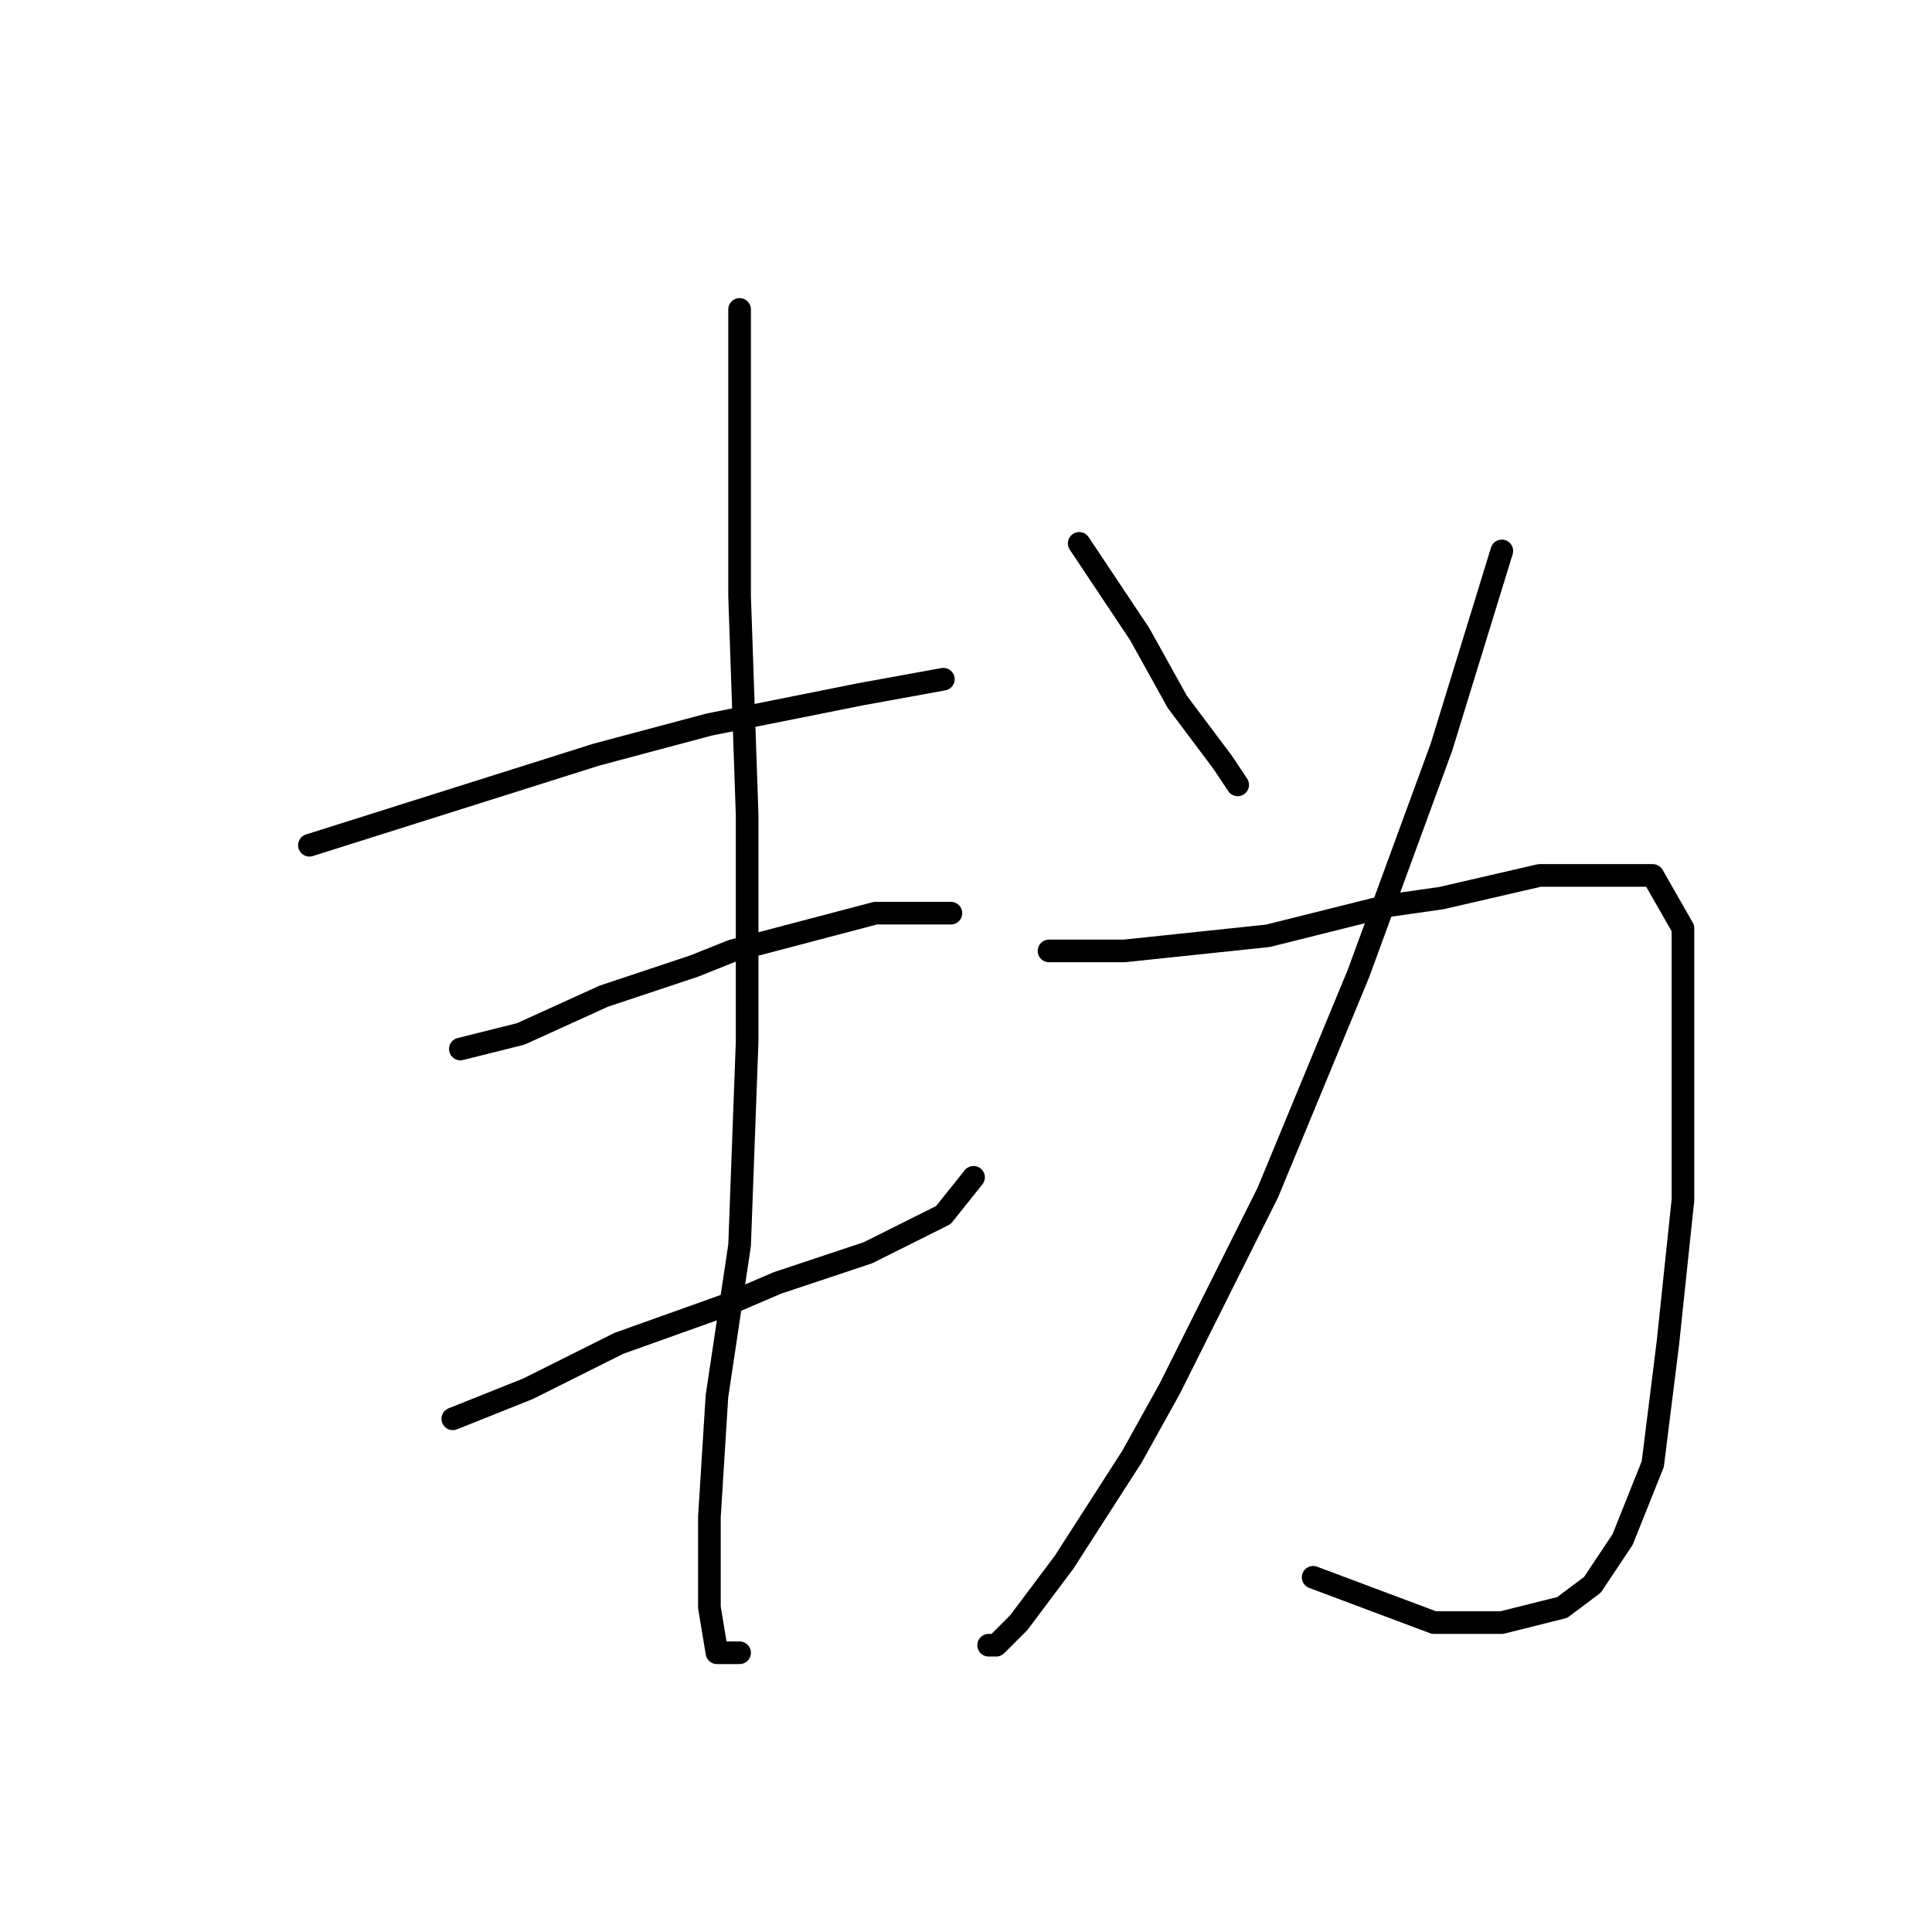 <?xml version="1.0" standalone="no"?>
    <svg width="256" height="256" xmlns="http://www.w3.org/2000/svg" version="1.1">
    <polyline stroke="black" stroke-width="3" stroke-linecap="round" fill="transparent" stroke-linejoin="round" points="41 112 60 106 79 100 94 96 109 93 114 92 125 90 125 90 " />
        <polyline stroke="black" stroke-width="3" stroke-linecap="round" fill="transparent" stroke-linejoin="round" points="61 139 65 138 69 137 80 132 92 128 97 126 116 121 124 121 126 121 126 121 " />
        <polyline stroke="black" stroke-width="3" stroke-linecap="round" fill="transparent" stroke-linejoin="round" points="60 188 65 186 70 184 82 178 96 173 103 170 115 166 125 161 129 156 129 156 " />
        <polyline stroke="black" stroke-width="3" stroke-linecap="round" fill="transparent" stroke-linejoin="round" points="98 41 98 60 98 79 99 108 99 123 99 138 98 165 95 185 94 201 94 213 95 219 98 219 98 219 " />
        <polyline stroke="black" stroke-width="3" stroke-linecap="round" fill="transparent" stroke-linejoin="round" points="143 72 147 78 151 84 156 93 162 101 164 104 164 104 " />
        <polyline stroke="black" stroke-width="3" stroke-linecap="round" fill="transparent" stroke-linejoin="round" points="199 73 195 86 191 99 180 129 168 158 155 184 150 193 141 207 135 215 132 218 131 218 131 218 " />
        <polyline stroke="black" stroke-width="3" stroke-linecap="round" fill="transparent" stroke-linejoin="round" points="139 126 144 126 149 126 168 124 184 120 191 119 204 116 213 116 219 116 223 123 223 139 223 159 221 178 219 194 215 204 211 210 207 213 199 215 190 215 174 209 174 209 " />
        </svg>